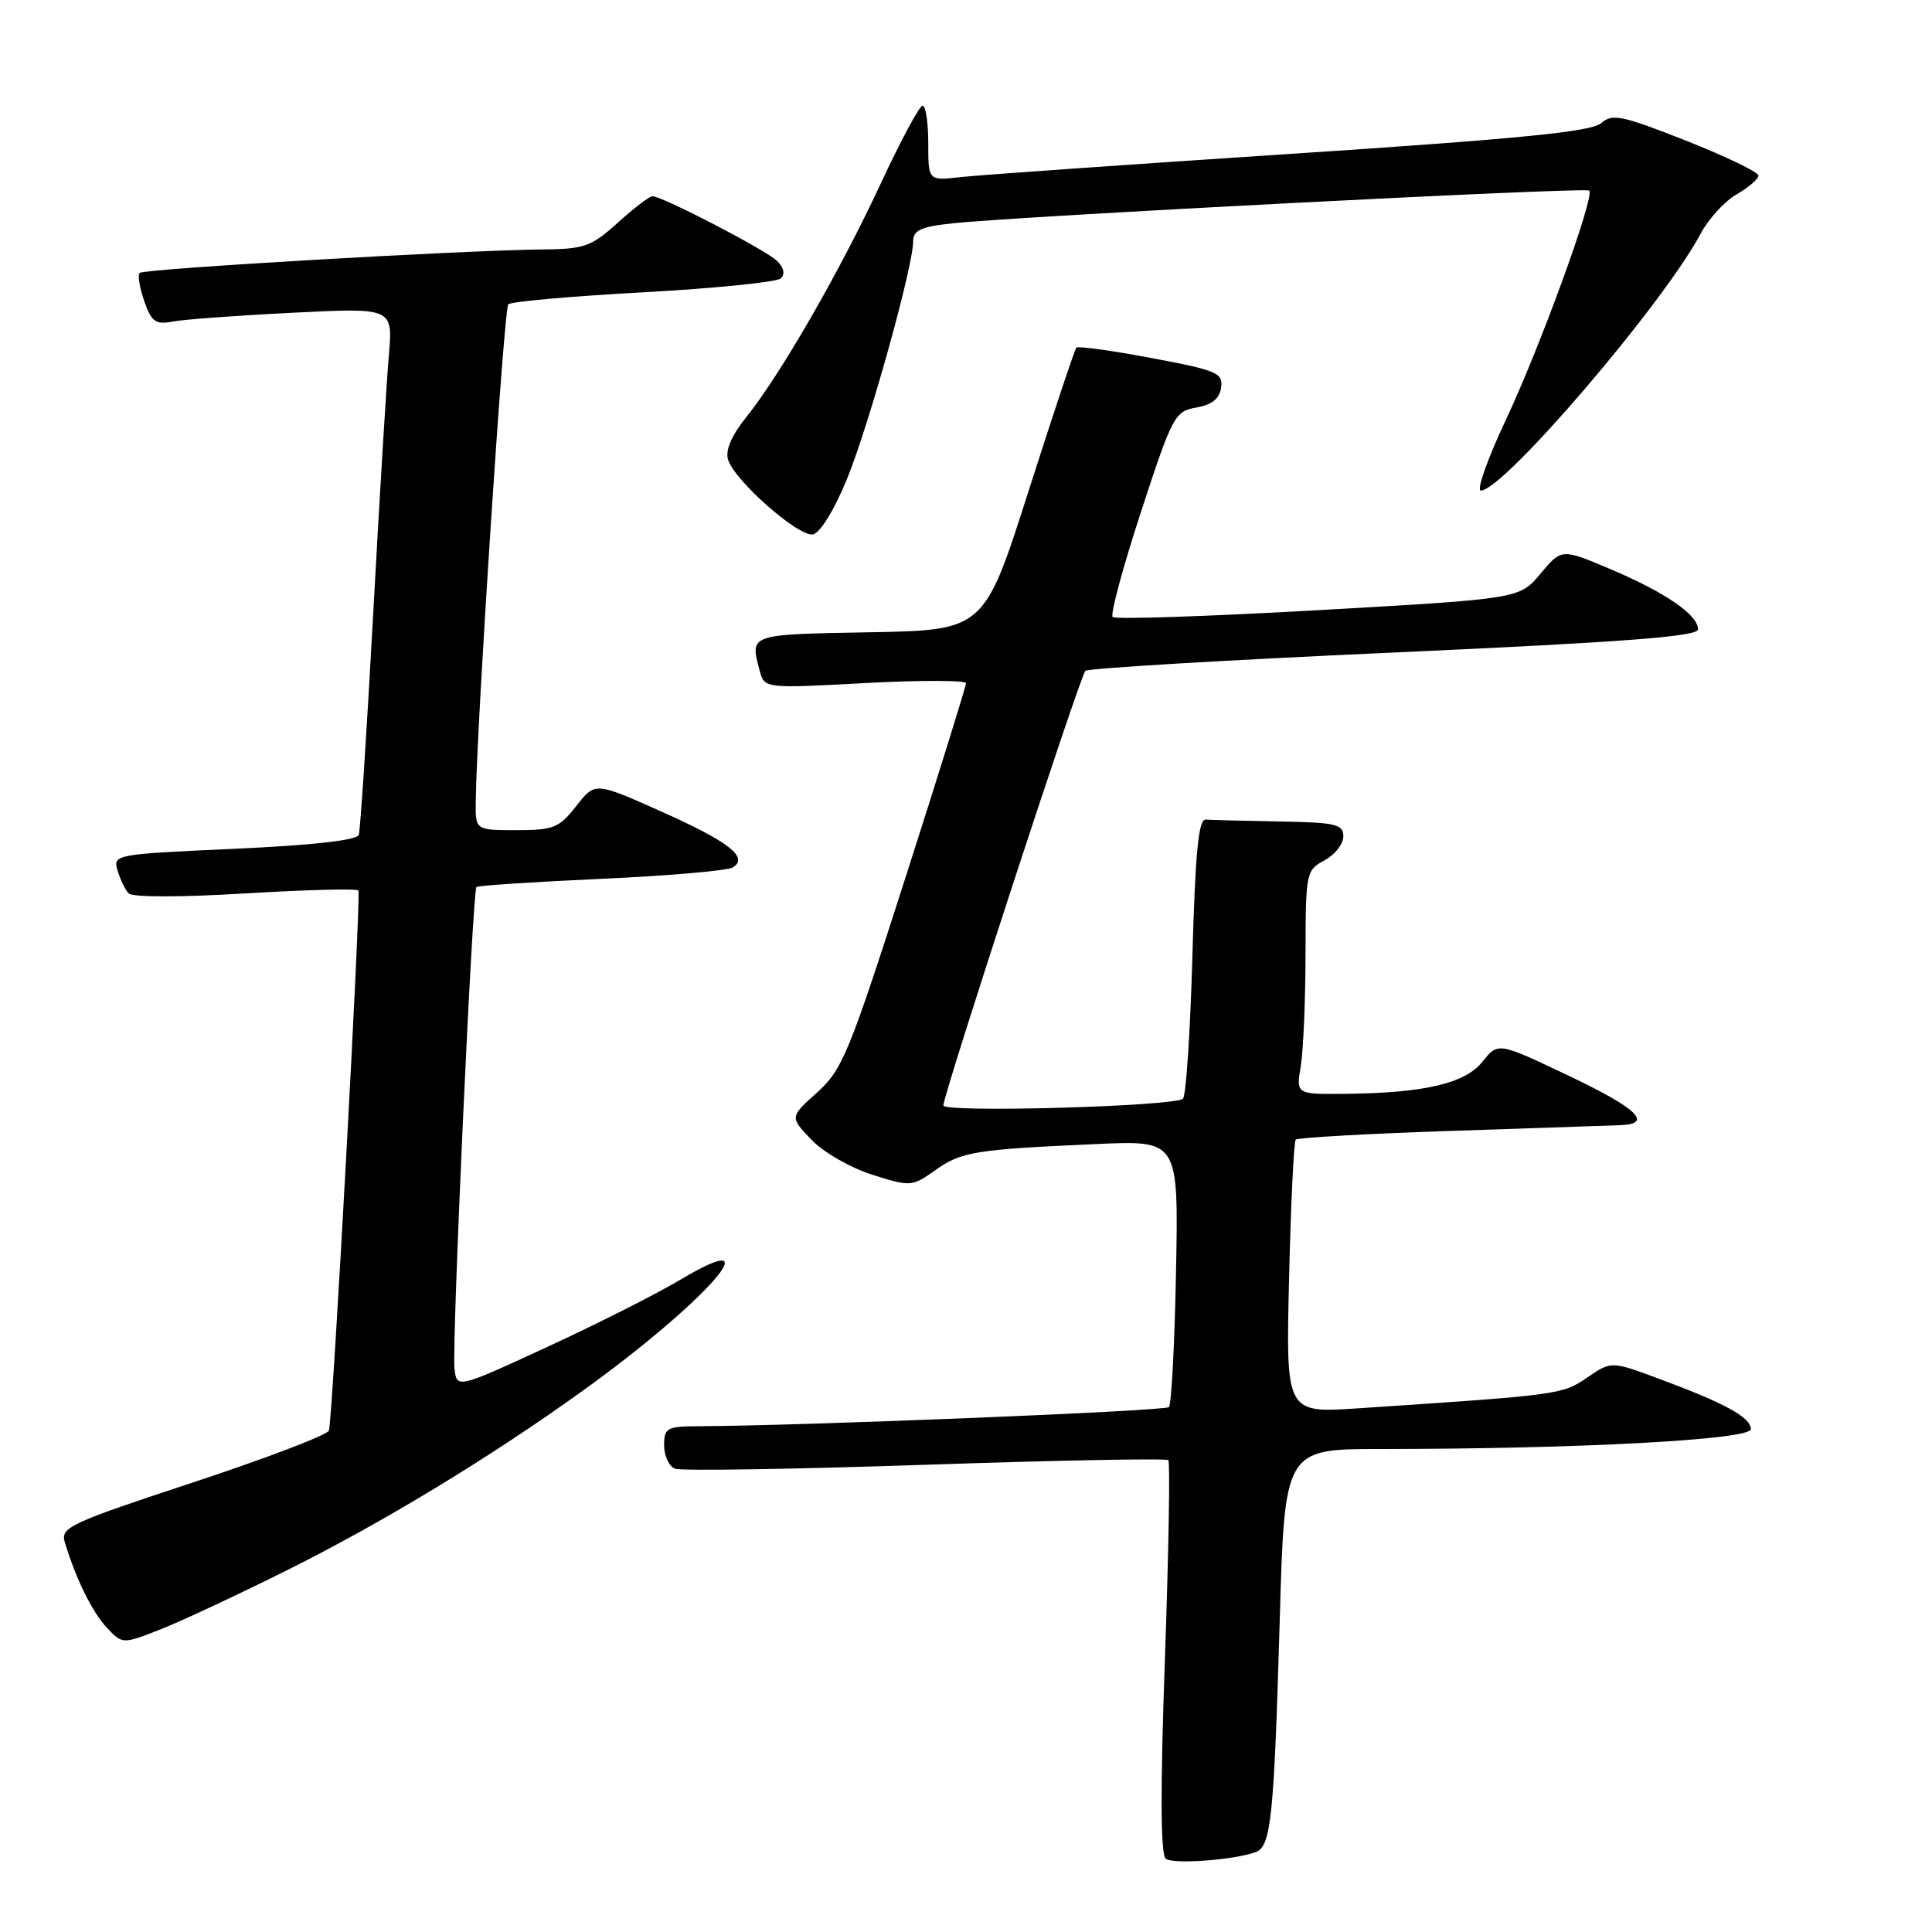 <?xml version="1.0" encoding="UTF-8" standalone="no"?>
<!DOCTYPE svg PUBLIC "-//W3C//DTD SVG 1.1//EN" "http://www.w3.org/Graphics/SVG/1.1/DTD/svg11.dtd" >
<svg xmlns="http://www.w3.org/2000/svg" xmlns:xlink="http://www.w3.org/1999/xlink" version="1.1" viewBox="0 0 256 256">
 <g >
 <path fill="currentColor"
d=" M 166.44 245.39 C 168.42 244.63 168.82 240.65 169.57 214.75 C 170.22 192.00 170.22 192.00 182.95 192.00 C 209.14 192.00 232.00 190.77 232.00 189.37 C 232.00 187.82 228.61 185.95 219.87 182.71 C 213.50 180.34 213.50 180.34 210.30 182.54 C 207.02 184.79 206.68 184.84 179.94 186.61 C 170.38 187.25 170.38 187.25 170.81 169.37 C 171.04 159.54 171.44 151.28 171.69 151.01 C 171.94 150.74 181.23 150.22 192.32 149.85 C 203.42 149.48 213.51 149.14 214.75 149.09 C 219.11 148.91 216.91 146.84 207.75 142.49 C 198.50 138.09 198.50 138.09 196.44 140.68 C 194.12 143.58 188.71 144.84 178.12 144.94 C 171.74 145.00 171.74 145.00 172.36 141.25 C 172.70 139.19 172.98 132.51 172.99 126.42 C 173.00 115.63 173.07 115.30 175.50 114.00 C 176.88 113.26 178.00 111.84 178.00 110.83 C 178.00 109.21 177.02 108.98 169.50 108.85 C 164.82 108.77 160.44 108.65 159.75 108.60 C 158.81 108.52 158.38 112.99 158.00 126.67 C 157.72 136.66 157.16 145.17 156.75 145.58 C 155.73 146.60 125.00 147.47 125.00 146.48 C 125.00 145.00 143.13 89.50 143.82 88.89 C 144.19 88.55 162.61 87.45 184.75 86.46 C 215.30 85.08 225.00 84.34 225.00 83.39 C 225.00 81.48 220.72 78.53 213.48 75.45 C 206.92 72.67 206.92 72.67 204.14 76.00 C 201.35 79.34 201.35 79.34 174.69 80.85 C 160.02 81.68 147.76 82.09 147.43 81.76 C 147.10 81.43 148.79 75.16 151.18 67.84 C 155.35 55.09 155.67 54.49 158.52 54.00 C 160.59 53.64 161.59 52.84 161.80 51.36 C 162.08 49.42 161.27 49.07 152.57 47.44 C 147.32 46.45 142.84 45.83 142.62 46.07 C 142.40 46.31 139.56 54.83 136.31 65.00 C 130.41 83.50 130.41 83.50 115.20 83.78 C 99.17 84.07 99.36 84.00 100.66 88.86 C 101.29 91.23 101.29 91.23 114.65 90.51 C 121.99 90.12 128.00 90.13 128.00 90.53 C 128.00 90.93 124.38 102.57 119.95 116.38 C 112.53 139.52 111.61 141.76 108.27 144.76 C 104.64 148.02 104.64 148.02 107.52 151.02 C 109.11 152.69 112.71 154.75 115.59 155.66 C 120.67 157.26 120.84 157.25 123.94 155.05 C 127.38 152.60 129.17 152.31 145.33 151.59 C 156.16 151.10 156.16 151.10 155.83 168.47 C 155.65 178.02 155.22 186.11 154.89 186.45 C 154.36 186.97 106.68 188.91 92.75 188.98 C 88.34 189.00 88.00 189.18 88.00 191.53 C 88.00 192.92 88.65 194.31 89.44 194.61 C 90.23 194.92 105.16 194.68 122.61 194.09 C 140.07 193.50 154.56 193.22 154.81 193.48 C 155.06 193.73 154.86 205.54 154.36 219.72 C 153.74 237.23 153.78 245.75 154.47 246.29 C 155.48 247.07 163.67 246.45 166.44 245.39 Z  M 38.24 207.96 C 50.94 201.61 65.01 193.06 77.15 184.33 C 93.51 172.56 102.78 162.05 90.17 169.56 C 86.97 171.47 78.98 175.50 72.42 178.52 C 60.50 184.02 60.50 184.02 60.22 181.26 C 59.87 177.91 62.61 118.05 63.13 117.54 C 63.33 117.34 70.77 116.85 79.66 116.45 C 88.55 116.05 96.39 115.37 97.10 114.94 C 99.27 113.60 96.60 111.53 87.40 107.43 C 78.85 103.62 78.85 103.62 76.35 106.81 C 74.09 109.70 73.34 110.00 68.43 110.00 C 63.00 110.00 63.00 110.00 63.04 106.25 C 63.13 96.54 66.77 40.90 67.35 40.32 C 67.71 39.96 75.76 39.25 85.25 38.73 C 94.74 38.21 102.93 37.38 103.46 36.89 C 104.06 36.32 103.87 35.46 102.96 34.57 C 101.48 33.12 87.75 26.00 86.45 26.00 C 86.06 26.00 84.00 27.57 81.87 29.50 C 78.34 32.69 77.44 33.01 71.75 33.06 C 61.15 33.16 19.05 35.62 18.51 36.16 C 18.22 36.44 18.50 38.12 19.11 39.89 C 20.07 42.64 20.61 43.04 22.87 42.61 C 24.31 42.33 31.48 41.80 38.79 41.44 C 52.08 40.77 52.08 40.77 51.52 47.14 C 51.22 50.64 50.28 66.10 49.44 81.50 C 48.60 96.90 47.75 110.00 47.54 110.62 C 47.30 111.34 41.43 112.00 31.05 112.47 C 15.17 113.19 14.94 113.23 15.58 115.35 C 15.93 116.53 16.59 117.90 17.05 118.38 C 17.52 118.90 24.03 118.90 32.53 118.38 C 40.59 117.90 47.33 117.72 47.49 118.00 C 47.87 118.64 44.07 188.15 43.58 189.56 C 43.38 190.14 35.27 193.23 25.58 196.43 C 9.17 201.84 7.99 202.39 8.59 204.37 C 10.08 209.27 12.22 213.61 14.16 215.68 C 16.23 217.88 16.23 217.88 21.37 215.86 C 24.19 214.74 31.78 211.19 38.24 207.96 Z  M 112.22 63.50 C 115.12 56.42 121.00 35.32 121.00 31.96 C 121.00 30.51 122.04 30.03 126.25 29.59 C 135.32 28.62 210.11 24.78 210.58 25.25 C 211.35 26.02 204.08 45.99 199.48 55.75 C 197.09 60.84 195.62 65.00 196.22 65.00 C 199.23 65.00 220.44 40.21 225.37 30.92 C 226.40 28.98 228.54 26.65 230.12 25.75 C 231.70 24.84 233.00 23.72 233.00 23.26 C 233.00 22.80 228.68 20.73 223.41 18.64 C 214.88 15.28 213.63 15.02 212.16 16.32 C 210.88 17.45 201.44 18.39 171.00 20.39 C 149.28 21.82 129.59 23.20 127.25 23.47 C 123.00 23.96 123.00 23.96 123.00 18.98 C 123.00 16.24 122.66 14.00 122.25 14.00 C 121.84 14.00 119.33 18.67 116.68 24.37 C 111.29 35.95 103.46 49.56 98.89 55.27 C 96.91 57.74 96.08 59.68 96.48 60.93 C 97.36 63.72 105.84 71.18 107.72 70.81 C 108.66 70.63 110.55 67.57 112.22 63.50 Z "/>
</g>
</svg>
